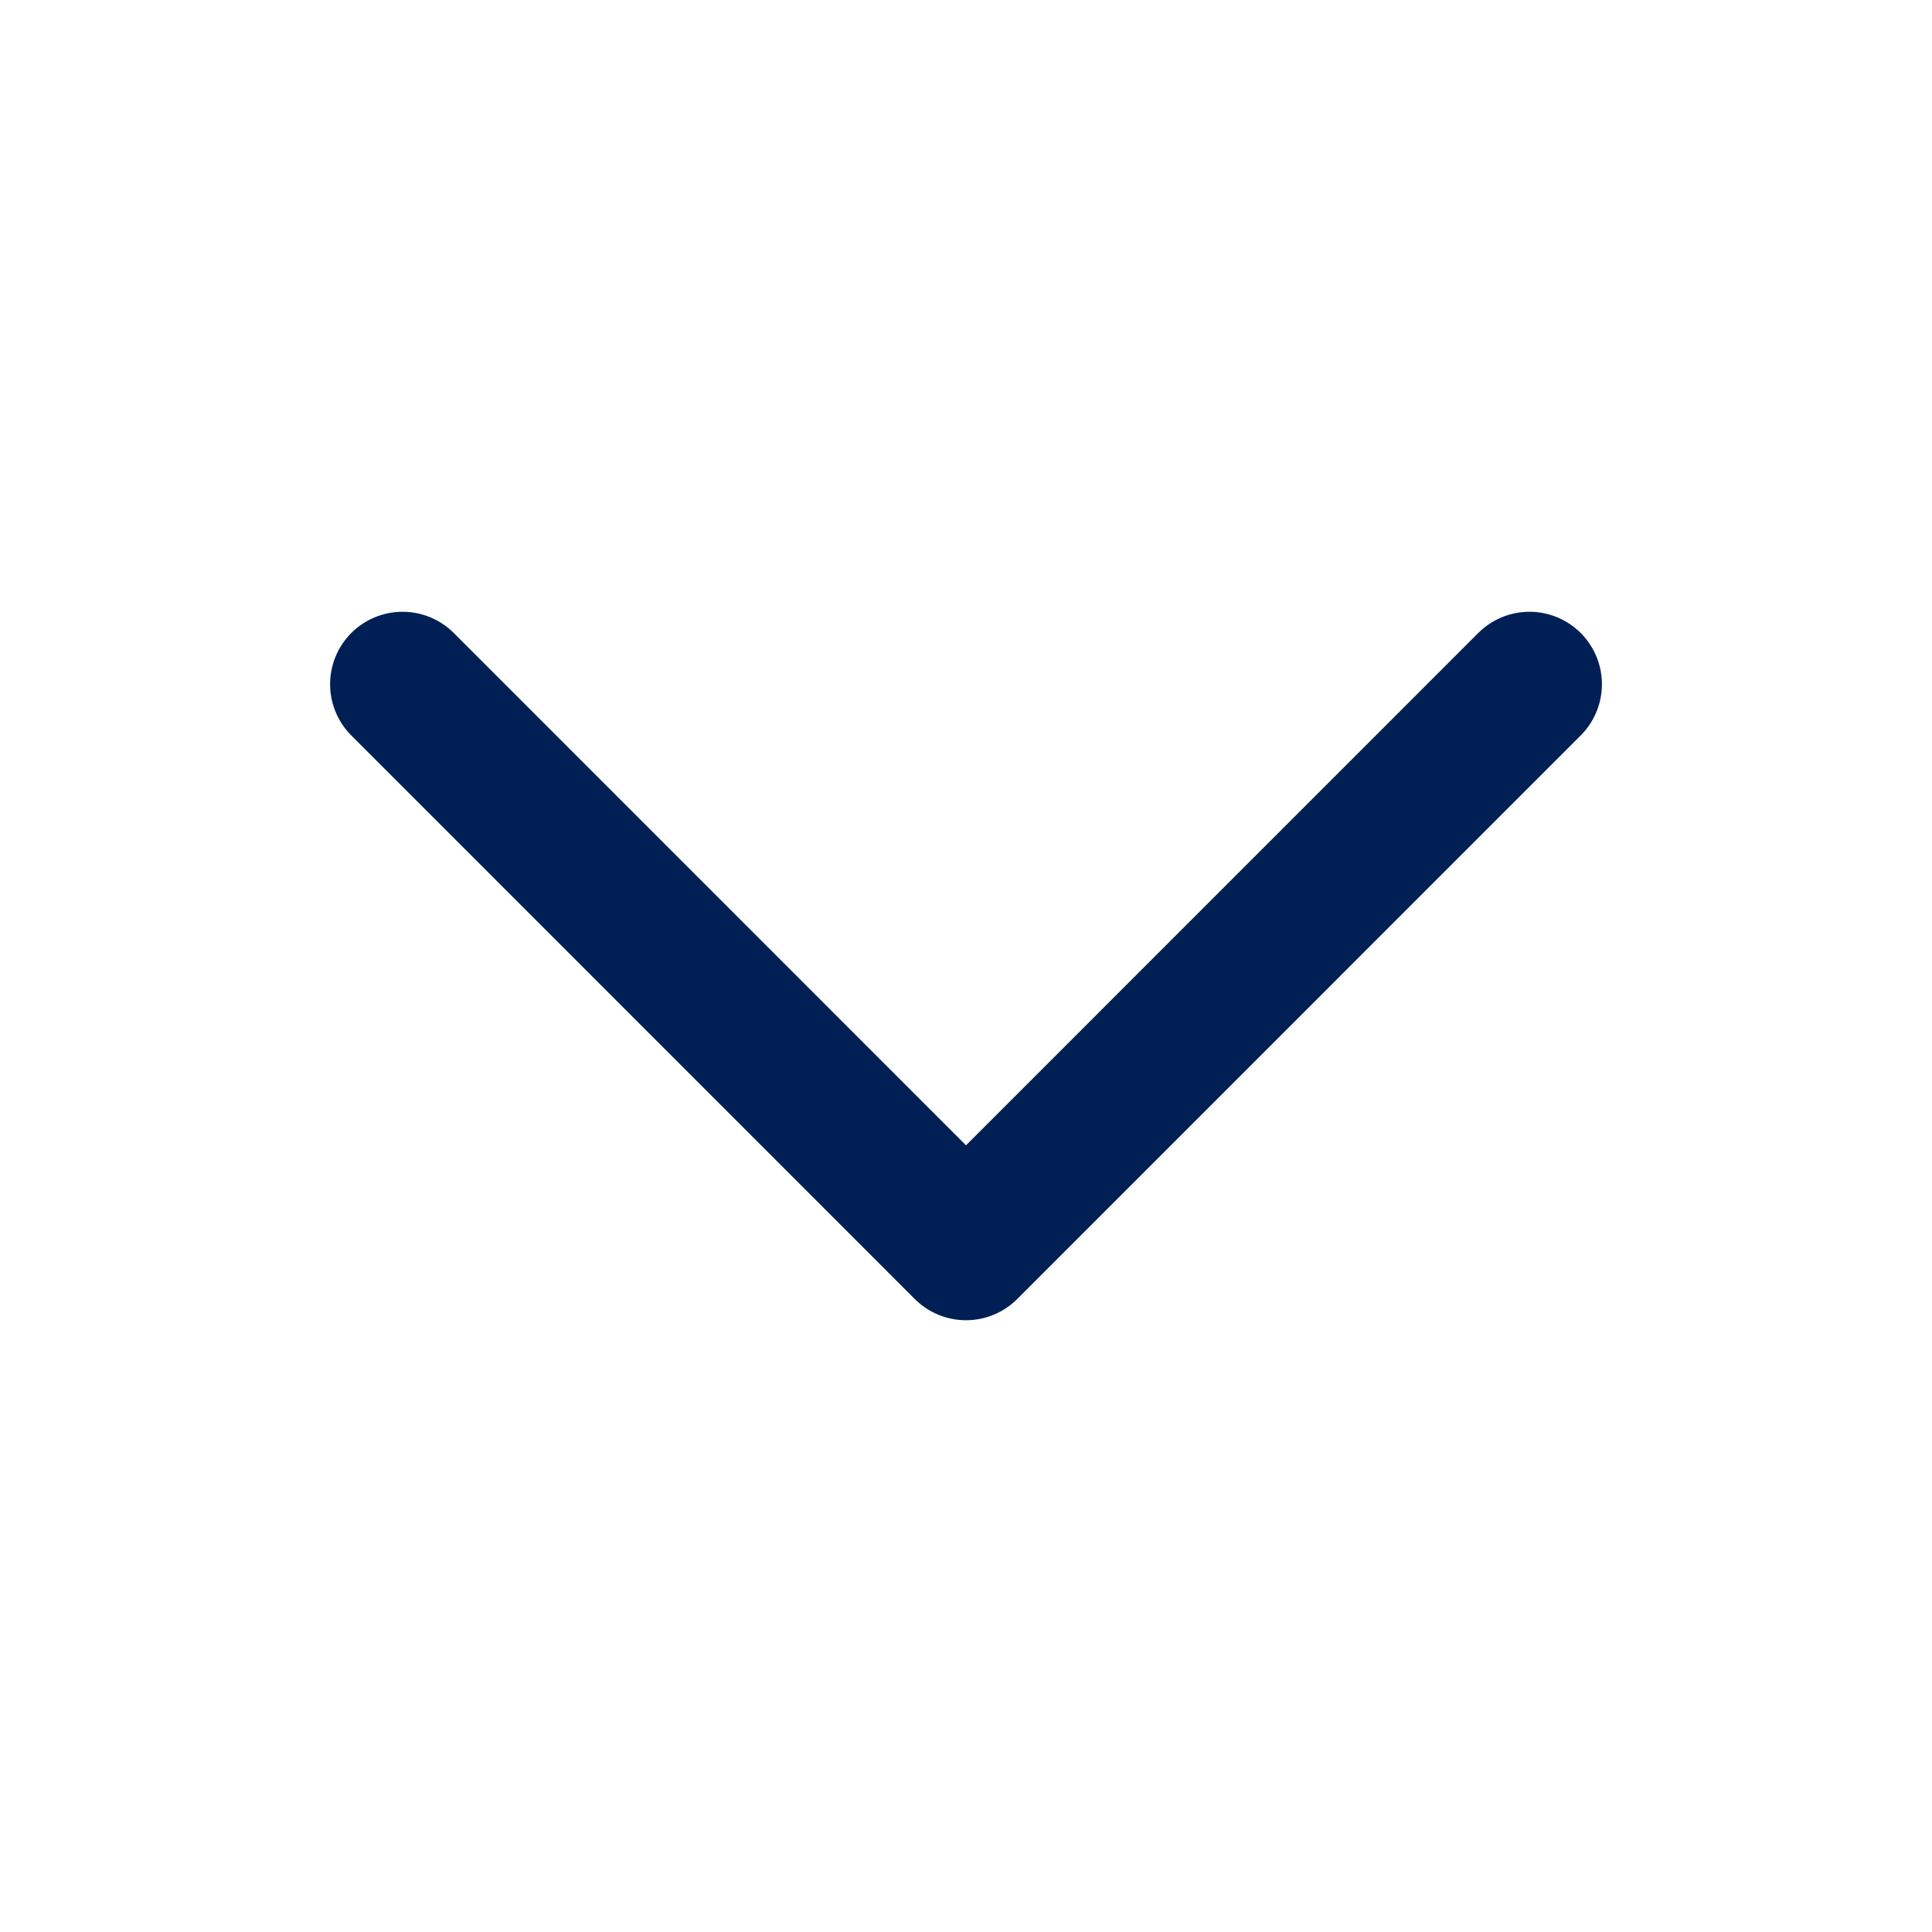 <svg width="20" height="20" viewBox="0 0 20 20" fill="none" xmlns="http://www.w3.org/2000/svg">
<path d="M15.833 7.083L10 12.917L4.167 7.083" stroke="#002055" stroke-width="1.5" stroke-linecap="round" stroke-linejoin="round"/>
</svg>
